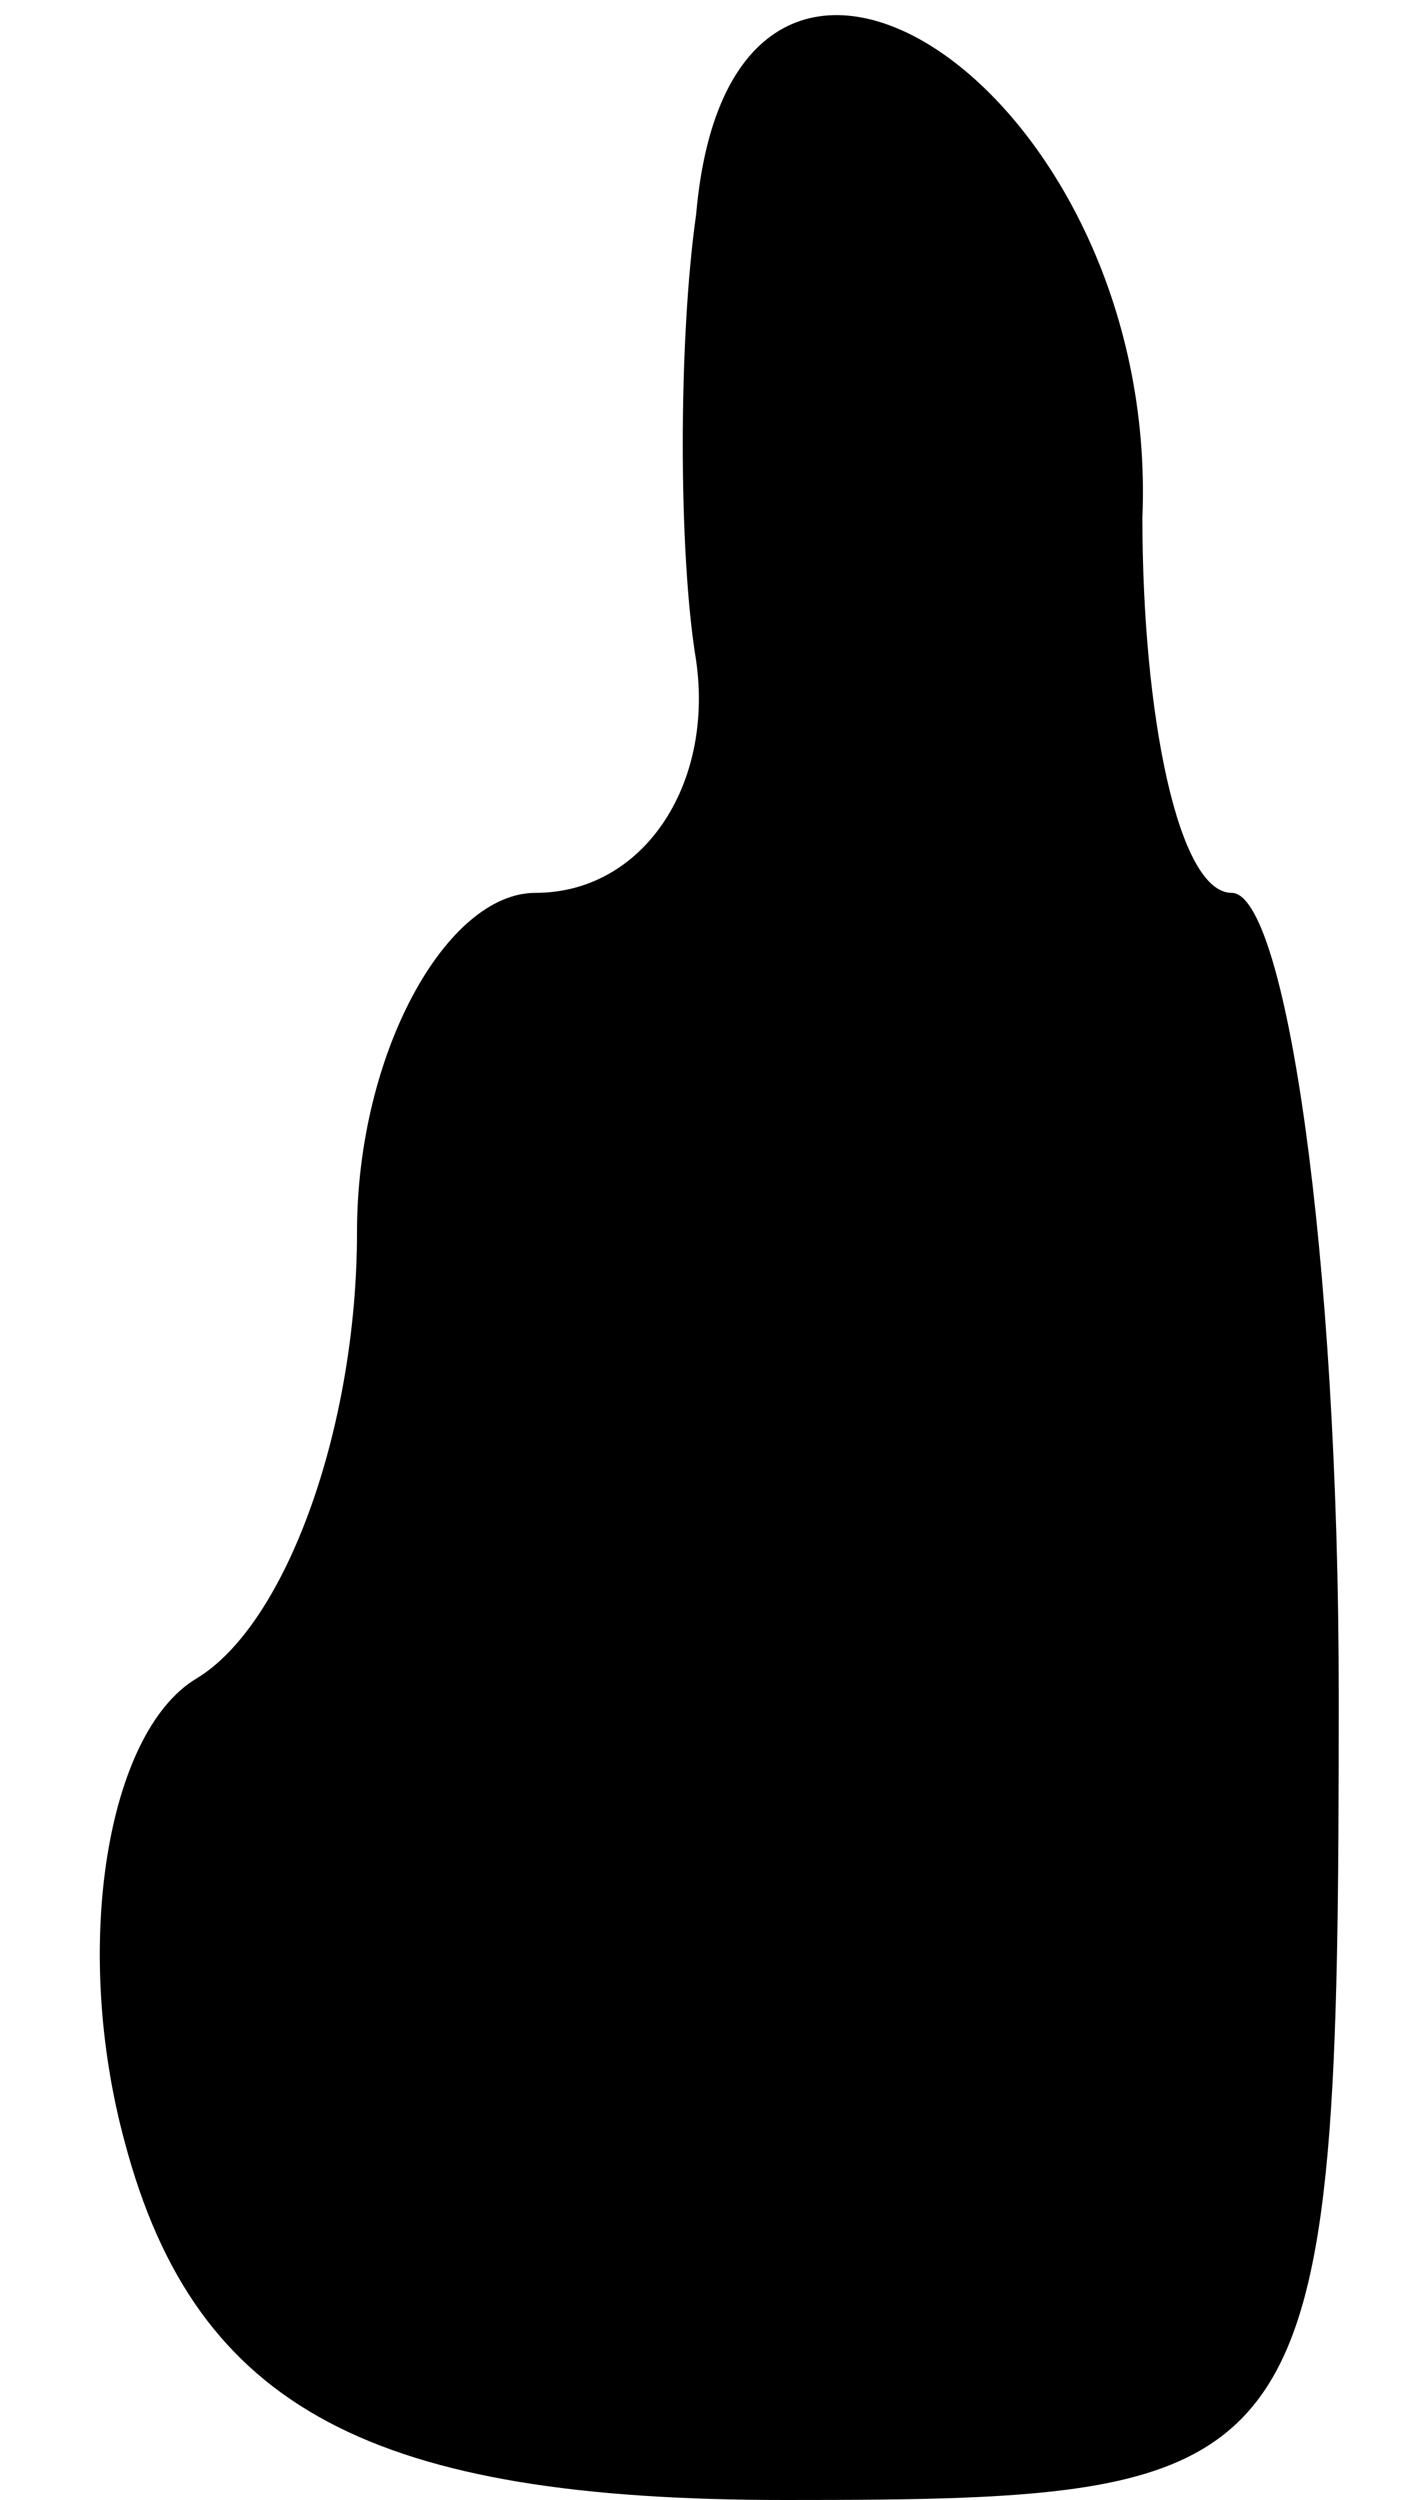 <?xml version="1.0" standalone="no"?>
<!DOCTYPE svg PUBLIC "-//W3C//DTD SVG 20010904//EN"
 "http://www.w3.org/TR/2001/REC-SVG-20010904/DTD/svg10.dtd">
<svg version="1.0" xmlns="http://www.w3.org/2000/svg"
 width="8pt" height="14pt" viewBox="0 0 8 14"
 preserveAspectRatio="xMidYMid meet">
<g transform="translate(0,14) scale(0.1,-0.1)"
fill="#000000" stroke="none">
<path fill="#000000" stroke="none" d="M39 128 c-1 -7 -1 -19 0 -25 1 -7 -3
-13 -9 -13 -5 0 -10 -9 -10 -19 0 -11 -4 -22 -9 -25 -5 -3 -7 -15 -4 -26 4
-15 14 -20 37 -20 30 0 31 1 31 45 0 25 -3 45 -6 45 -3 0 -5 10 -5 21 1 24
-23 40 -25 17z"/>
</g>
</svg>
